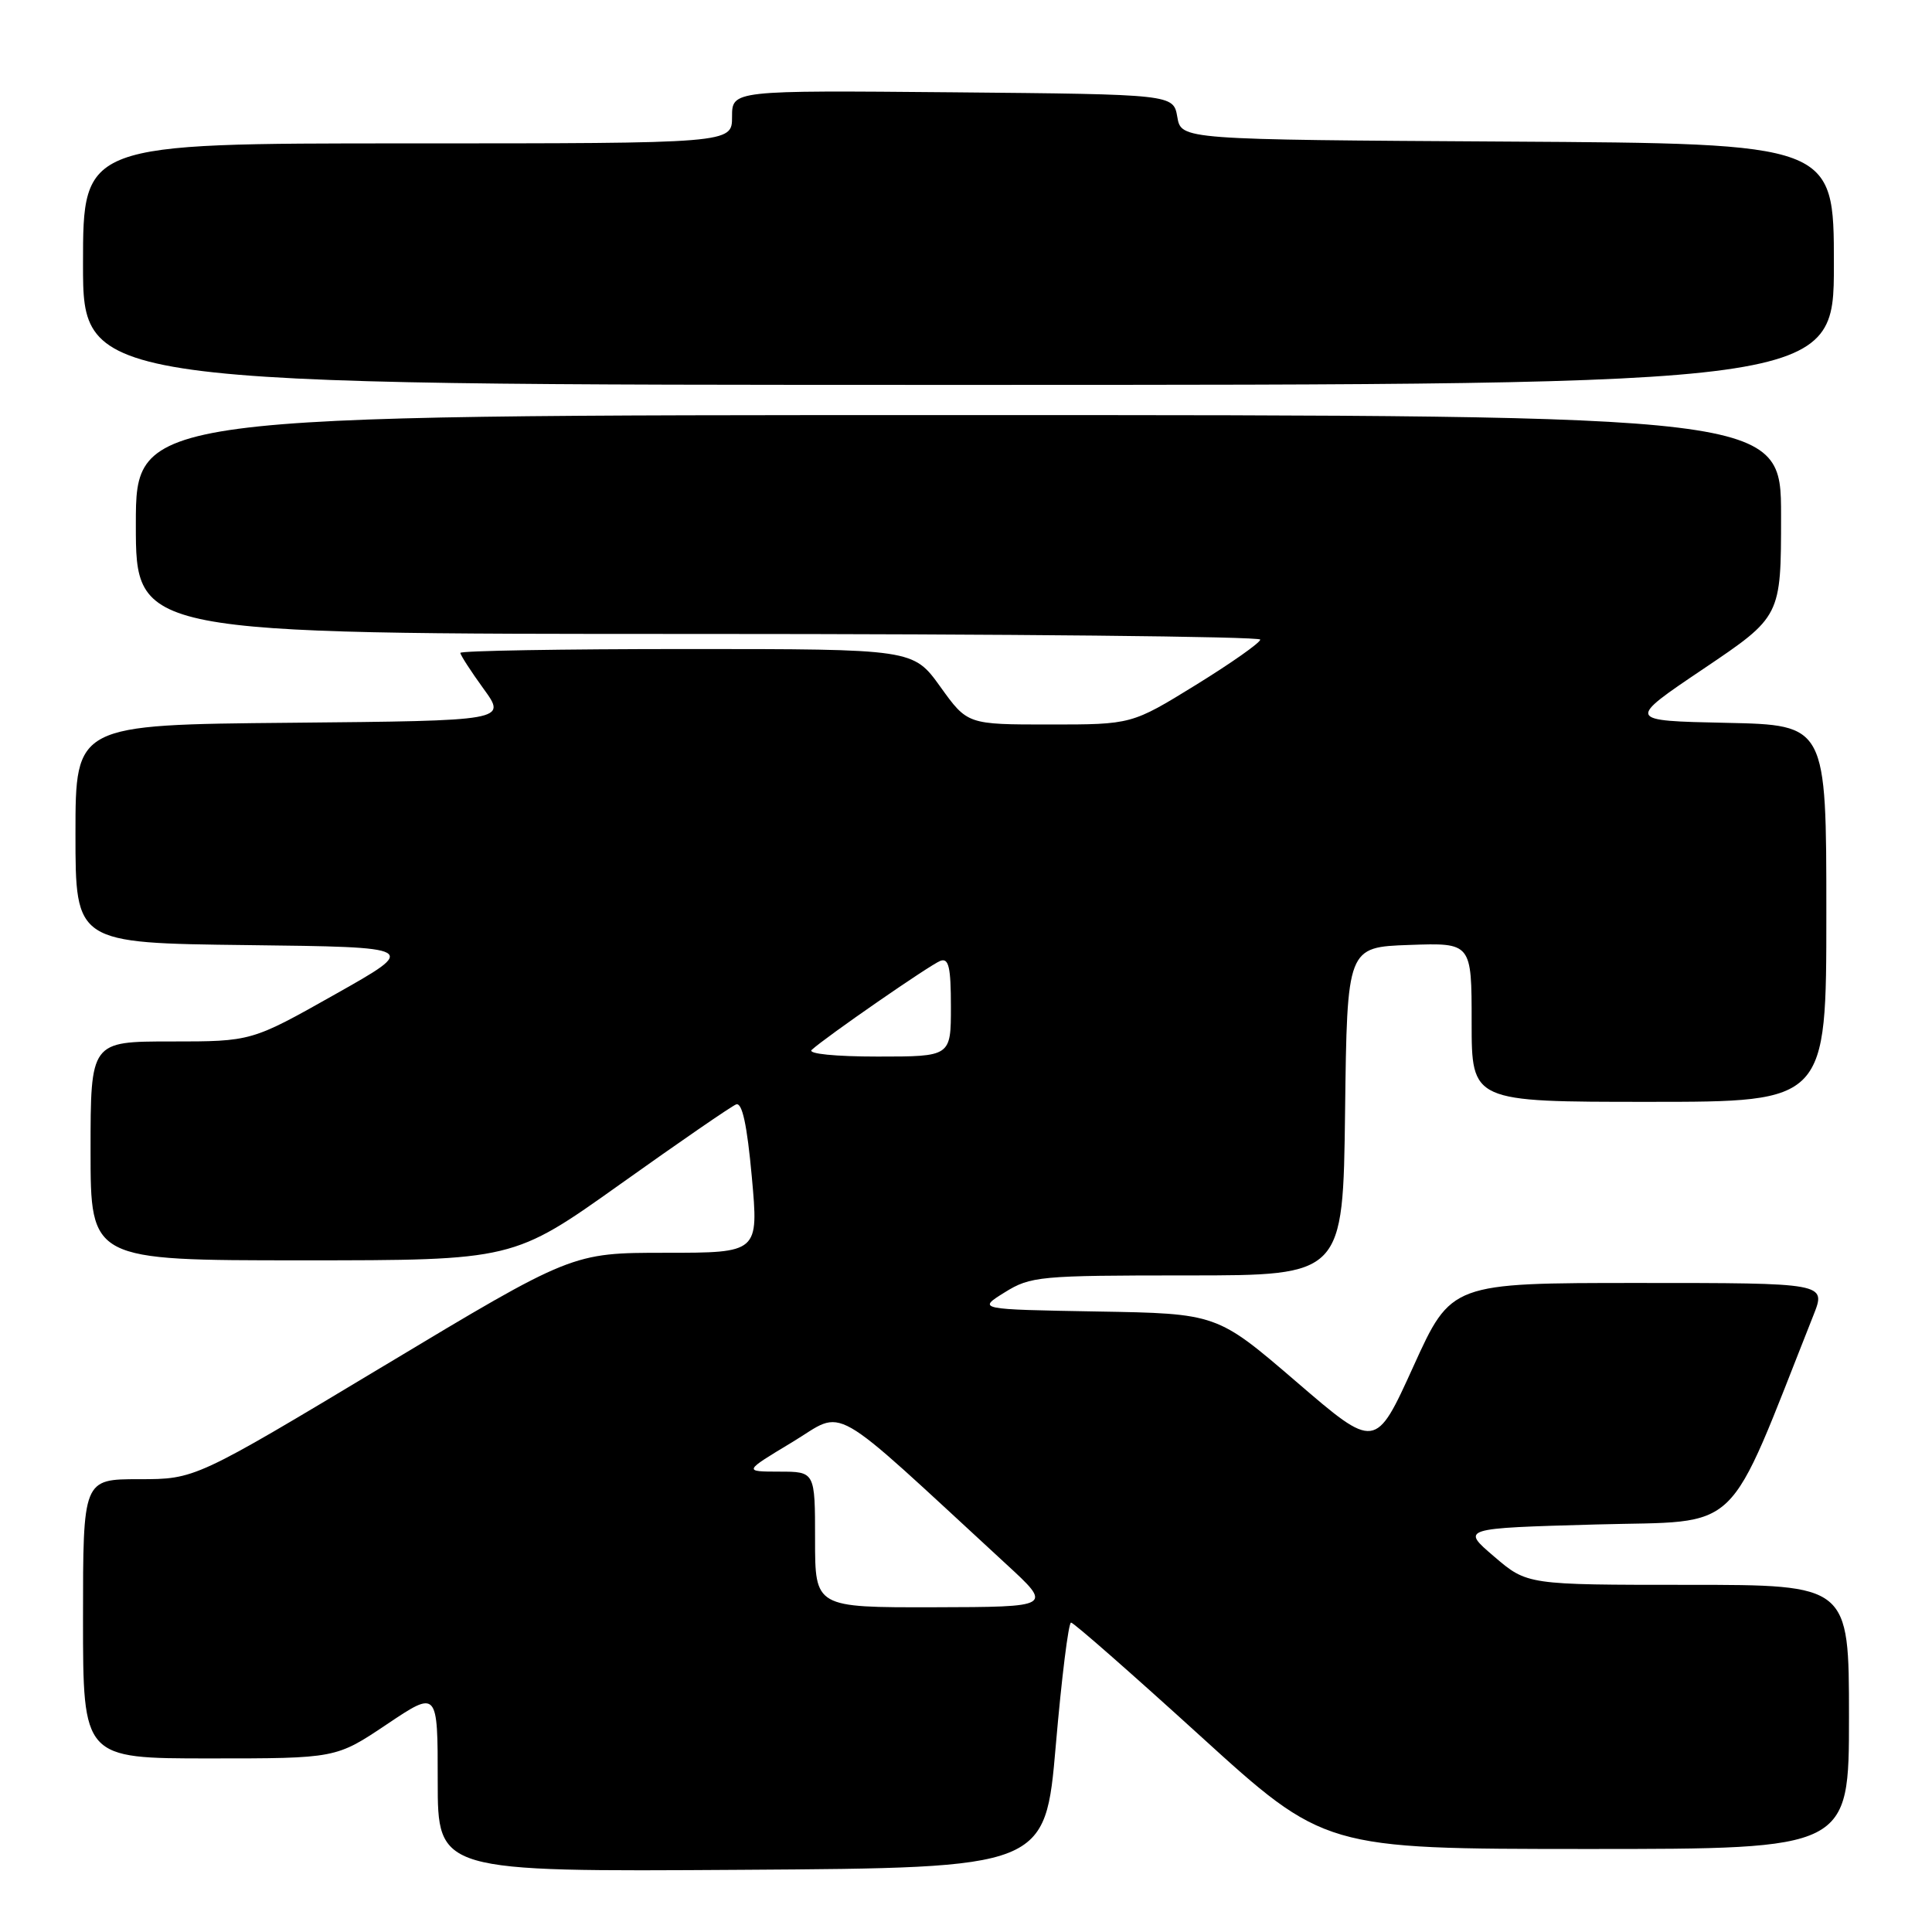 <?xml version="1.0" encoding="UTF-8" standalone="no"?>
<!DOCTYPE svg PUBLIC "-//W3C//DTD SVG 1.1//EN" "http://www.w3.org/Graphics/SVG/1.1/DTD/svg11.dtd" >
<svg xmlns="http://www.w3.org/2000/svg" xmlns:xlink="http://www.w3.org/1999/xlink" version="1.1" viewBox="0 0 256 256">
 <g >
 <path fill="currentColor"
d=" M 139.90 231.25 C 140.67 222.31 141.58 215.00 141.92 215.00 C 142.26 215.00 149.95 221.75 159.02 230.00 C 175.50 244.99 175.50 244.99 210.25 245.00 C 245.00 245.00 245.00 245.00 245.00 227.50 C 245.00 210.00 245.00 210.00 223.68 210.00 C 202.36 210.00 202.36 210.00 197.98 206.25 C 193.59 202.50 193.59 202.50 211.48 202.00 C 231.13 201.45 228.51 203.98 240.30 174.25 C 241.98 170.00 241.98 170.00 217.14 170.00 C 192.30 170.00 192.30 170.00 187.28 181.06 C 182.26 192.11 182.26 192.11 171.76 183.08 C 161.25 174.05 161.25 174.05 145.38 173.78 C 129.50 173.50 129.50 173.50 133.12 171.25 C 136.56 169.11 137.71 169.00 157.35 169.00 C 177.96 169.00 177.96 169.00 178.23 147.25 C 178.50 125.50 178.50 125.50 186.75 125.21 C 195.00 124.92 195.00 124.92 195.00 135.46 C 195.00 146.00 195.00 146.00 218.50 146.00 C 242.00 146.00 242.00 146.00 242.00 121.03 C 242.00 96.06 242.00 96.06 228.75 95.78 C 215.50 95.50 215.50 95.50 225.75 88.60 C 236.00 81.69 236.00 81.69 236.00 68.35 C 236.00 55.00 236.00 55.00 127.00 55.00 C 18.00 55.00 18.00 55.00 18.00 69.50 C 18.00 84.00 18.00 84.00 92.50 84.00 C 133.48 84.00 167.00 84.34 166.99 84.75 C 166.99 85.16 163.15 87.86 158.47 90.75 C 149.95 96.00 149.95 96.00 139.07 96.00 C 128.19 96.00 128.19 96.00 124.60 91.00 C 121.00 86.00 121.00 86.00 91.00 86.00 C 74.50 86.00 61.00 86.23 61.00 86.51 C 61.00 86.79 62.38 88.93 64.07 91.26 C 67.15 95.50 67.15 95.50 38.57 95.77 C 10.00 96.03 10.00 96.03 10.00 110.50 C 10.00 124.96 10.00 124.96 32.75 125.23 C 55.50 125.50 55.50 125.50 44.41 131.75 C 33.33 138.00 33.33 138.00 22.66 138.00 C 12.00 138.00 12.00 138.00 12.00 152.50 C 12.00 167.00 12.00 167.00 40.00 167.00 C 68.01 167.00 68.01 167.00 82.20 156.90 C 90.00 151.34 96.90 146.59 97.54 146.34 C 98.34 146.04 98.99 149.03 99.62 155.95 C 100.53 166.00 100.53 166.00 88.17 166.00 C 75.81 166.00 75.81 166.00 50.84 181.00 C 25.86 196.00 25.86 196.00 18.43 196.00 C 11.00 196.00 11.00 196.00 11.00 214.50 C 11.00 233.00 11.00 233.00 27.76 233.00 C 44.52 233.00 44.52 233.00 51.26 228.48 C 58.00 223.96 58.00 223.96 58.00 235.99 C 58.00 248.02 58.00 248.02 98.25 247.76 C 138.50 247.50 138.50 247.50 139.90 231.25 Z  M 243.00 35.01 C 243.00 19.02 243.00 19.02 199.76 18.76 C 156.52 18.50 156.52 18.50 156.00 15.50 C 155.48 12.50 155.48 12.50 126.24 12.23 C 97.00 11.97 97.00 11.97 97.00 15.48 C 97.00 19.00 97.00 19.00 54.00 19.00 C 11.00 19.00 11.00 19.00 11.00 35.00 C 11.00 51.00 11.00 51.00 127.00 51.00 C 243.00 51.00 243.00 51.00 243.00 35.01 Z  M 108.00 204.00 C 108.00 195.00 108.00 195.00 103.25 195.00 C 98.50 194.99 98.50 194.99 104.98 191.09 C 112.17 186.76 109.33 185.15 133.29 207.22 C 139.50 212.93 139.50 212.93 123.75 212.97 C 108.00 213.00 108.00 213.00 108.00 204.00 Z  M 107.55 139.12 C 109.38 137.43 123.22 127.85 124.60 127.32 C 125.71 126.90 126.00 128.15 126.00 133.39 C 126.00 140.00 126.00 140.00 116.30 140.00 C 110.67 140.00 107.00 139.63 107.55 139.12 Z "/>
</g>
</svg>